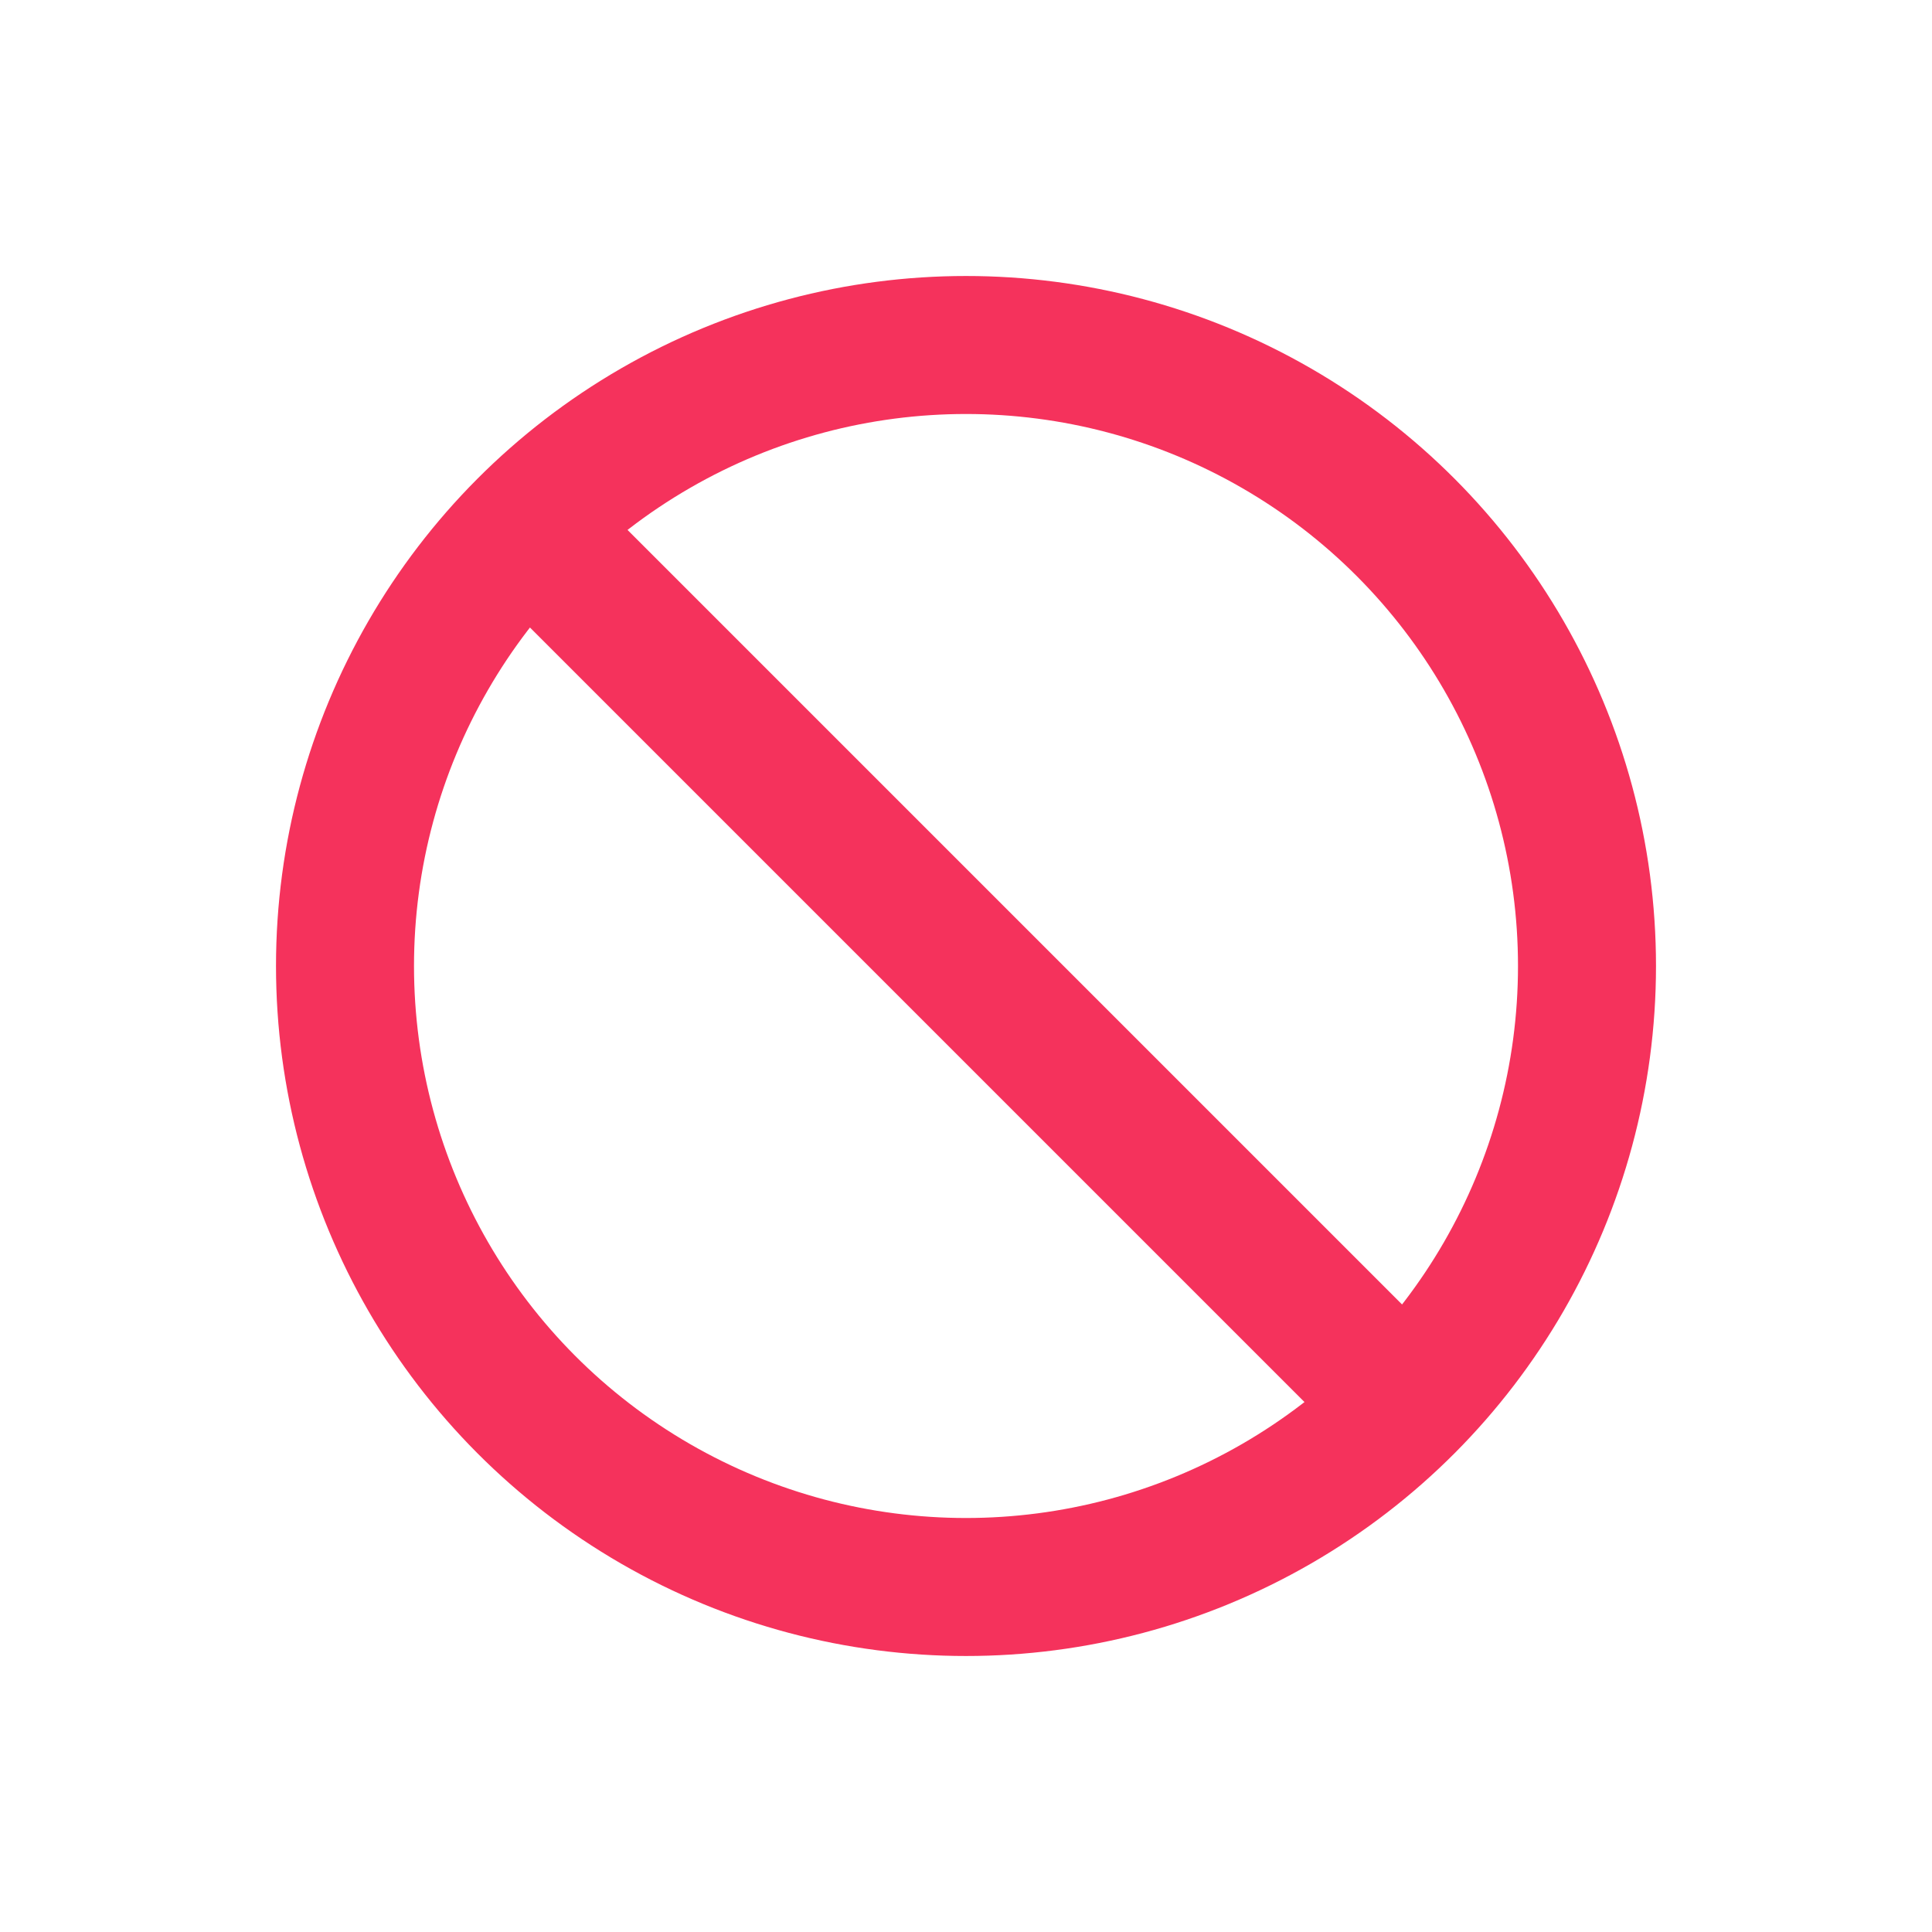 <svg width="28" height="28" viewBox="0 0 28 28" fill="none" xmlns="http://www.w3.org/2000/svg">
<circle cx="14" cy="14" r="9" stroke="#F5325C" stroke-width="2"/>
<path d="M20 20L8 8" stroke="#F5325C" stroke-width="2"/>
</svg>
